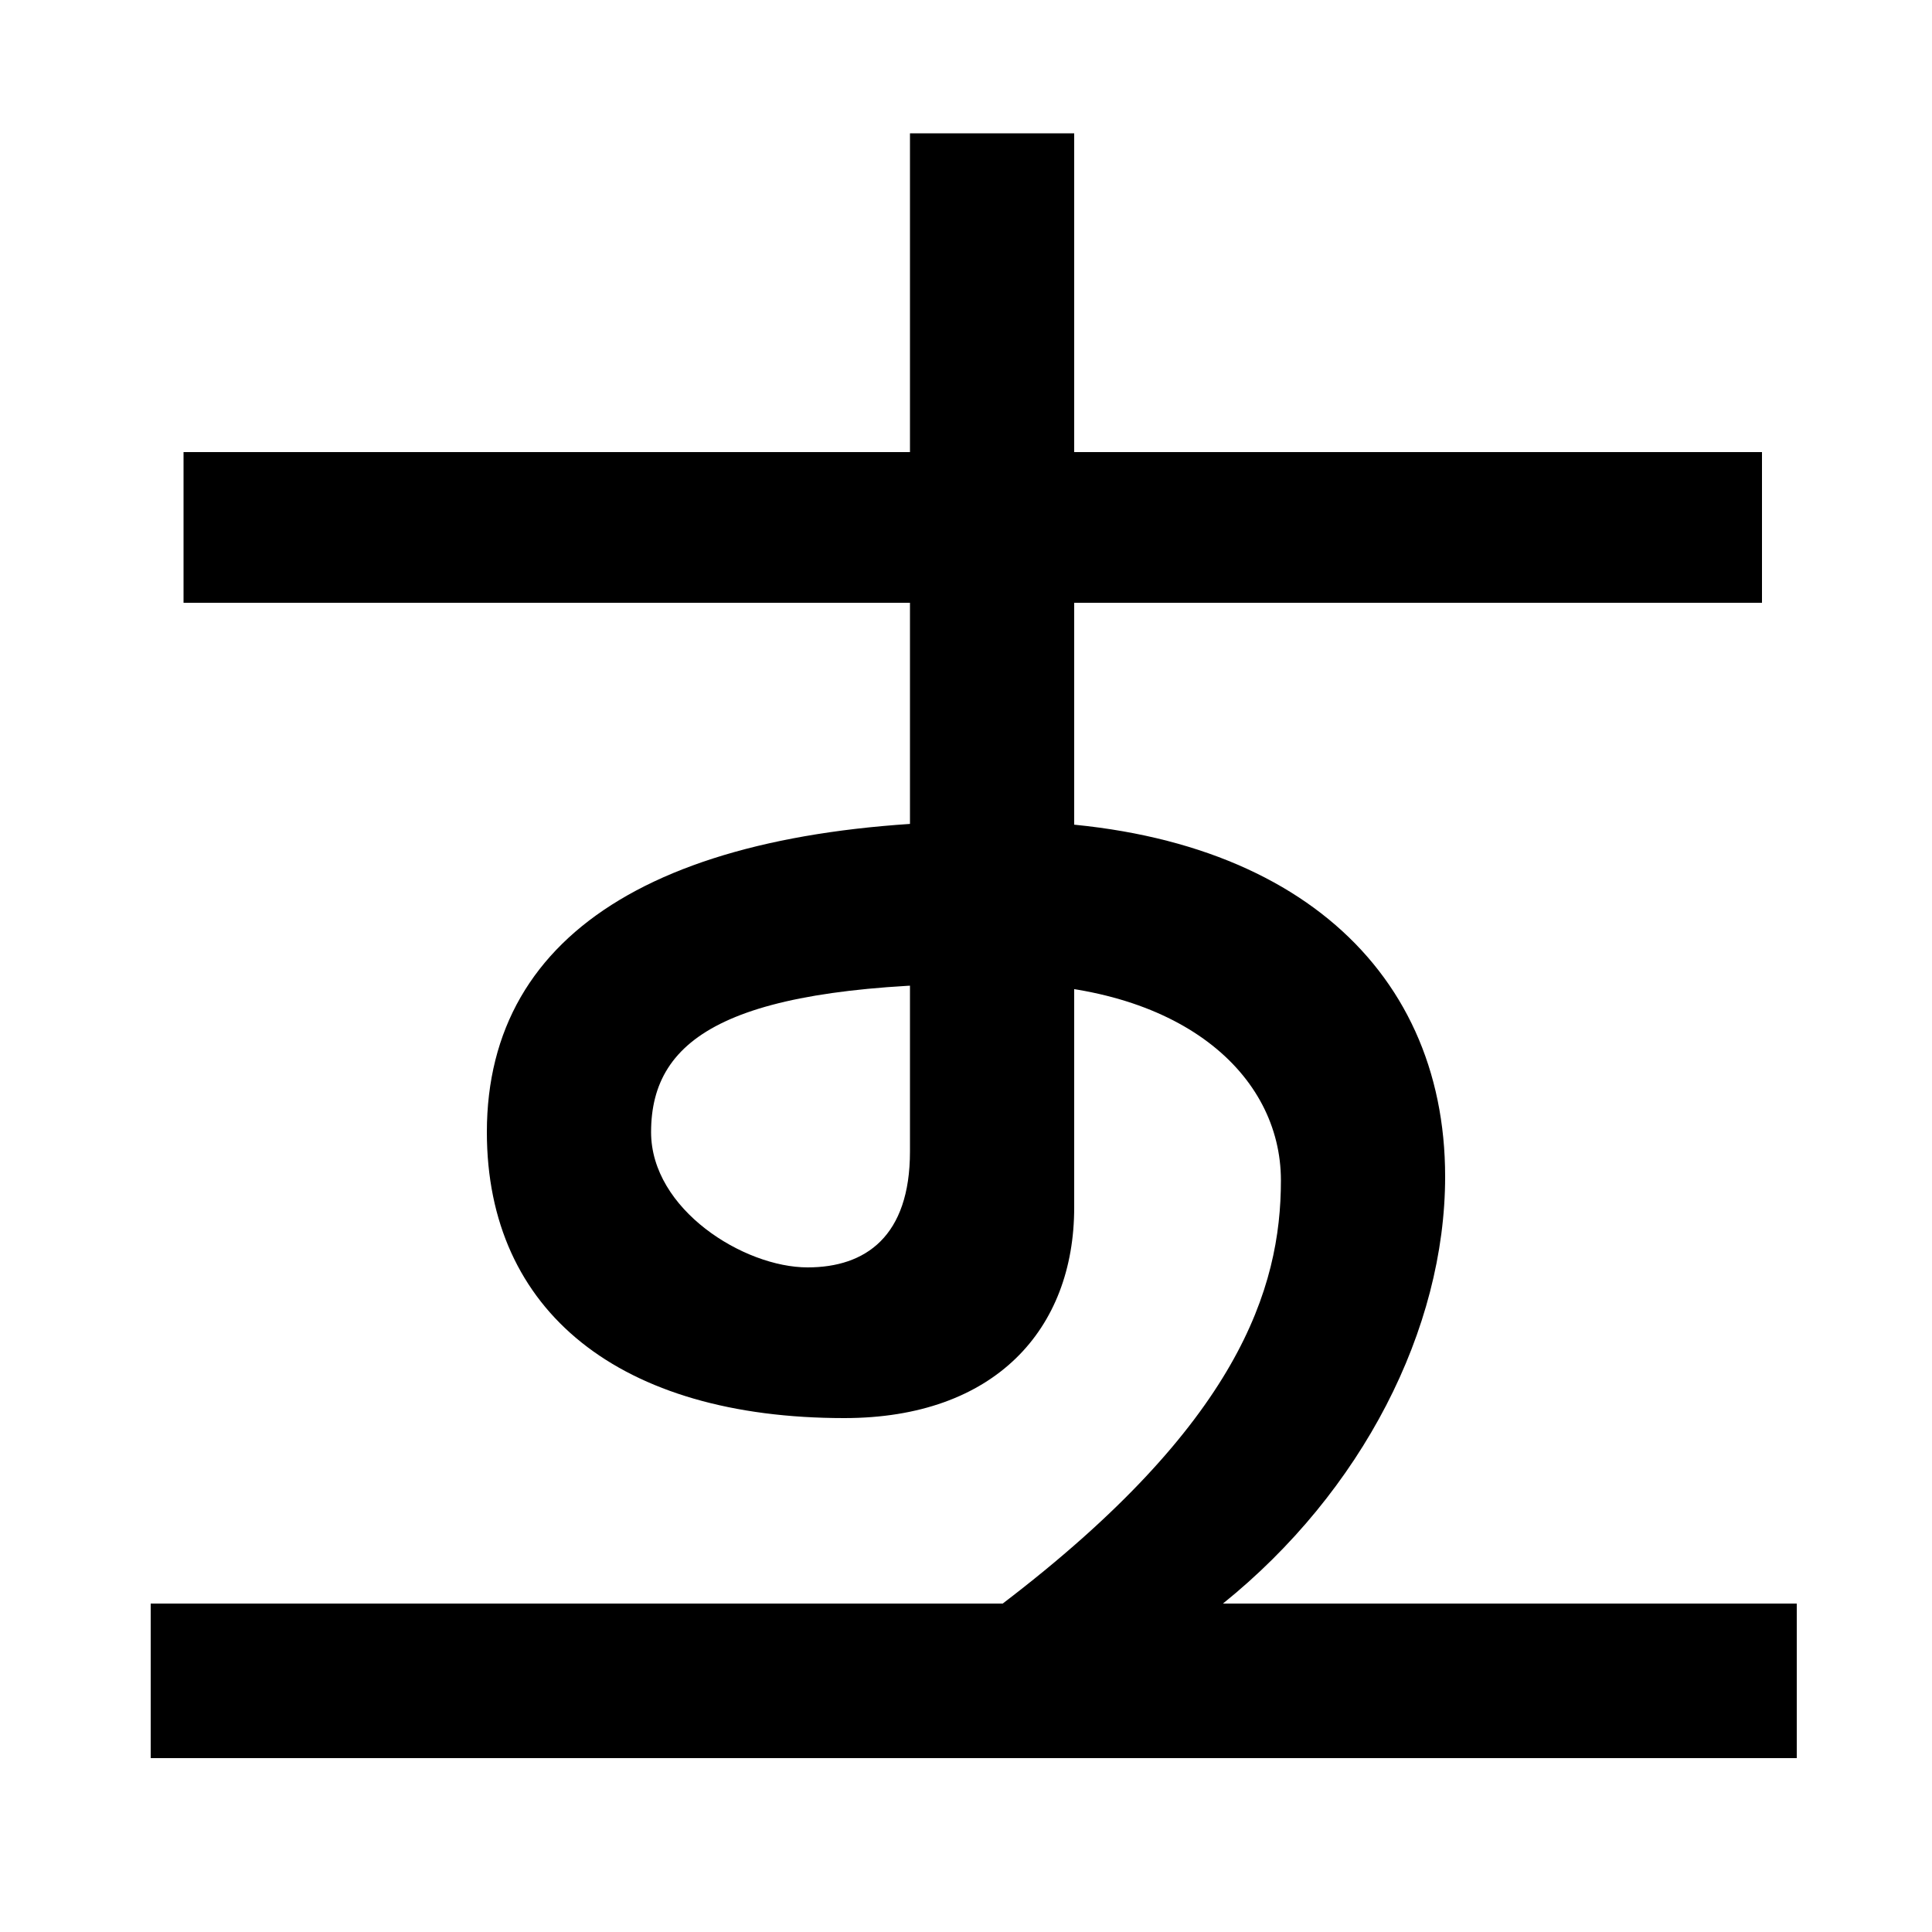 <svg xmlns="http://www.w3.org/2000/svg" width="1000" height="1000"><path d="M519 50H633C705 108 748 192 748 271C748 381 664 455 517 455C347 455 252 400 252 294C252 201 321 146 437 146C515 146 556 192 556 255V811H471V284C471 240 448 224 418 224C385 224 337 254 337 294C337 344 379 371 517 371C611 371 663 324 663 269C663 213 641 143 519 50ZM78 -30H930V50H78ZM95 568H912V646H95Z" transform="translate(0, 880) scale(1,-1)" /></svg>